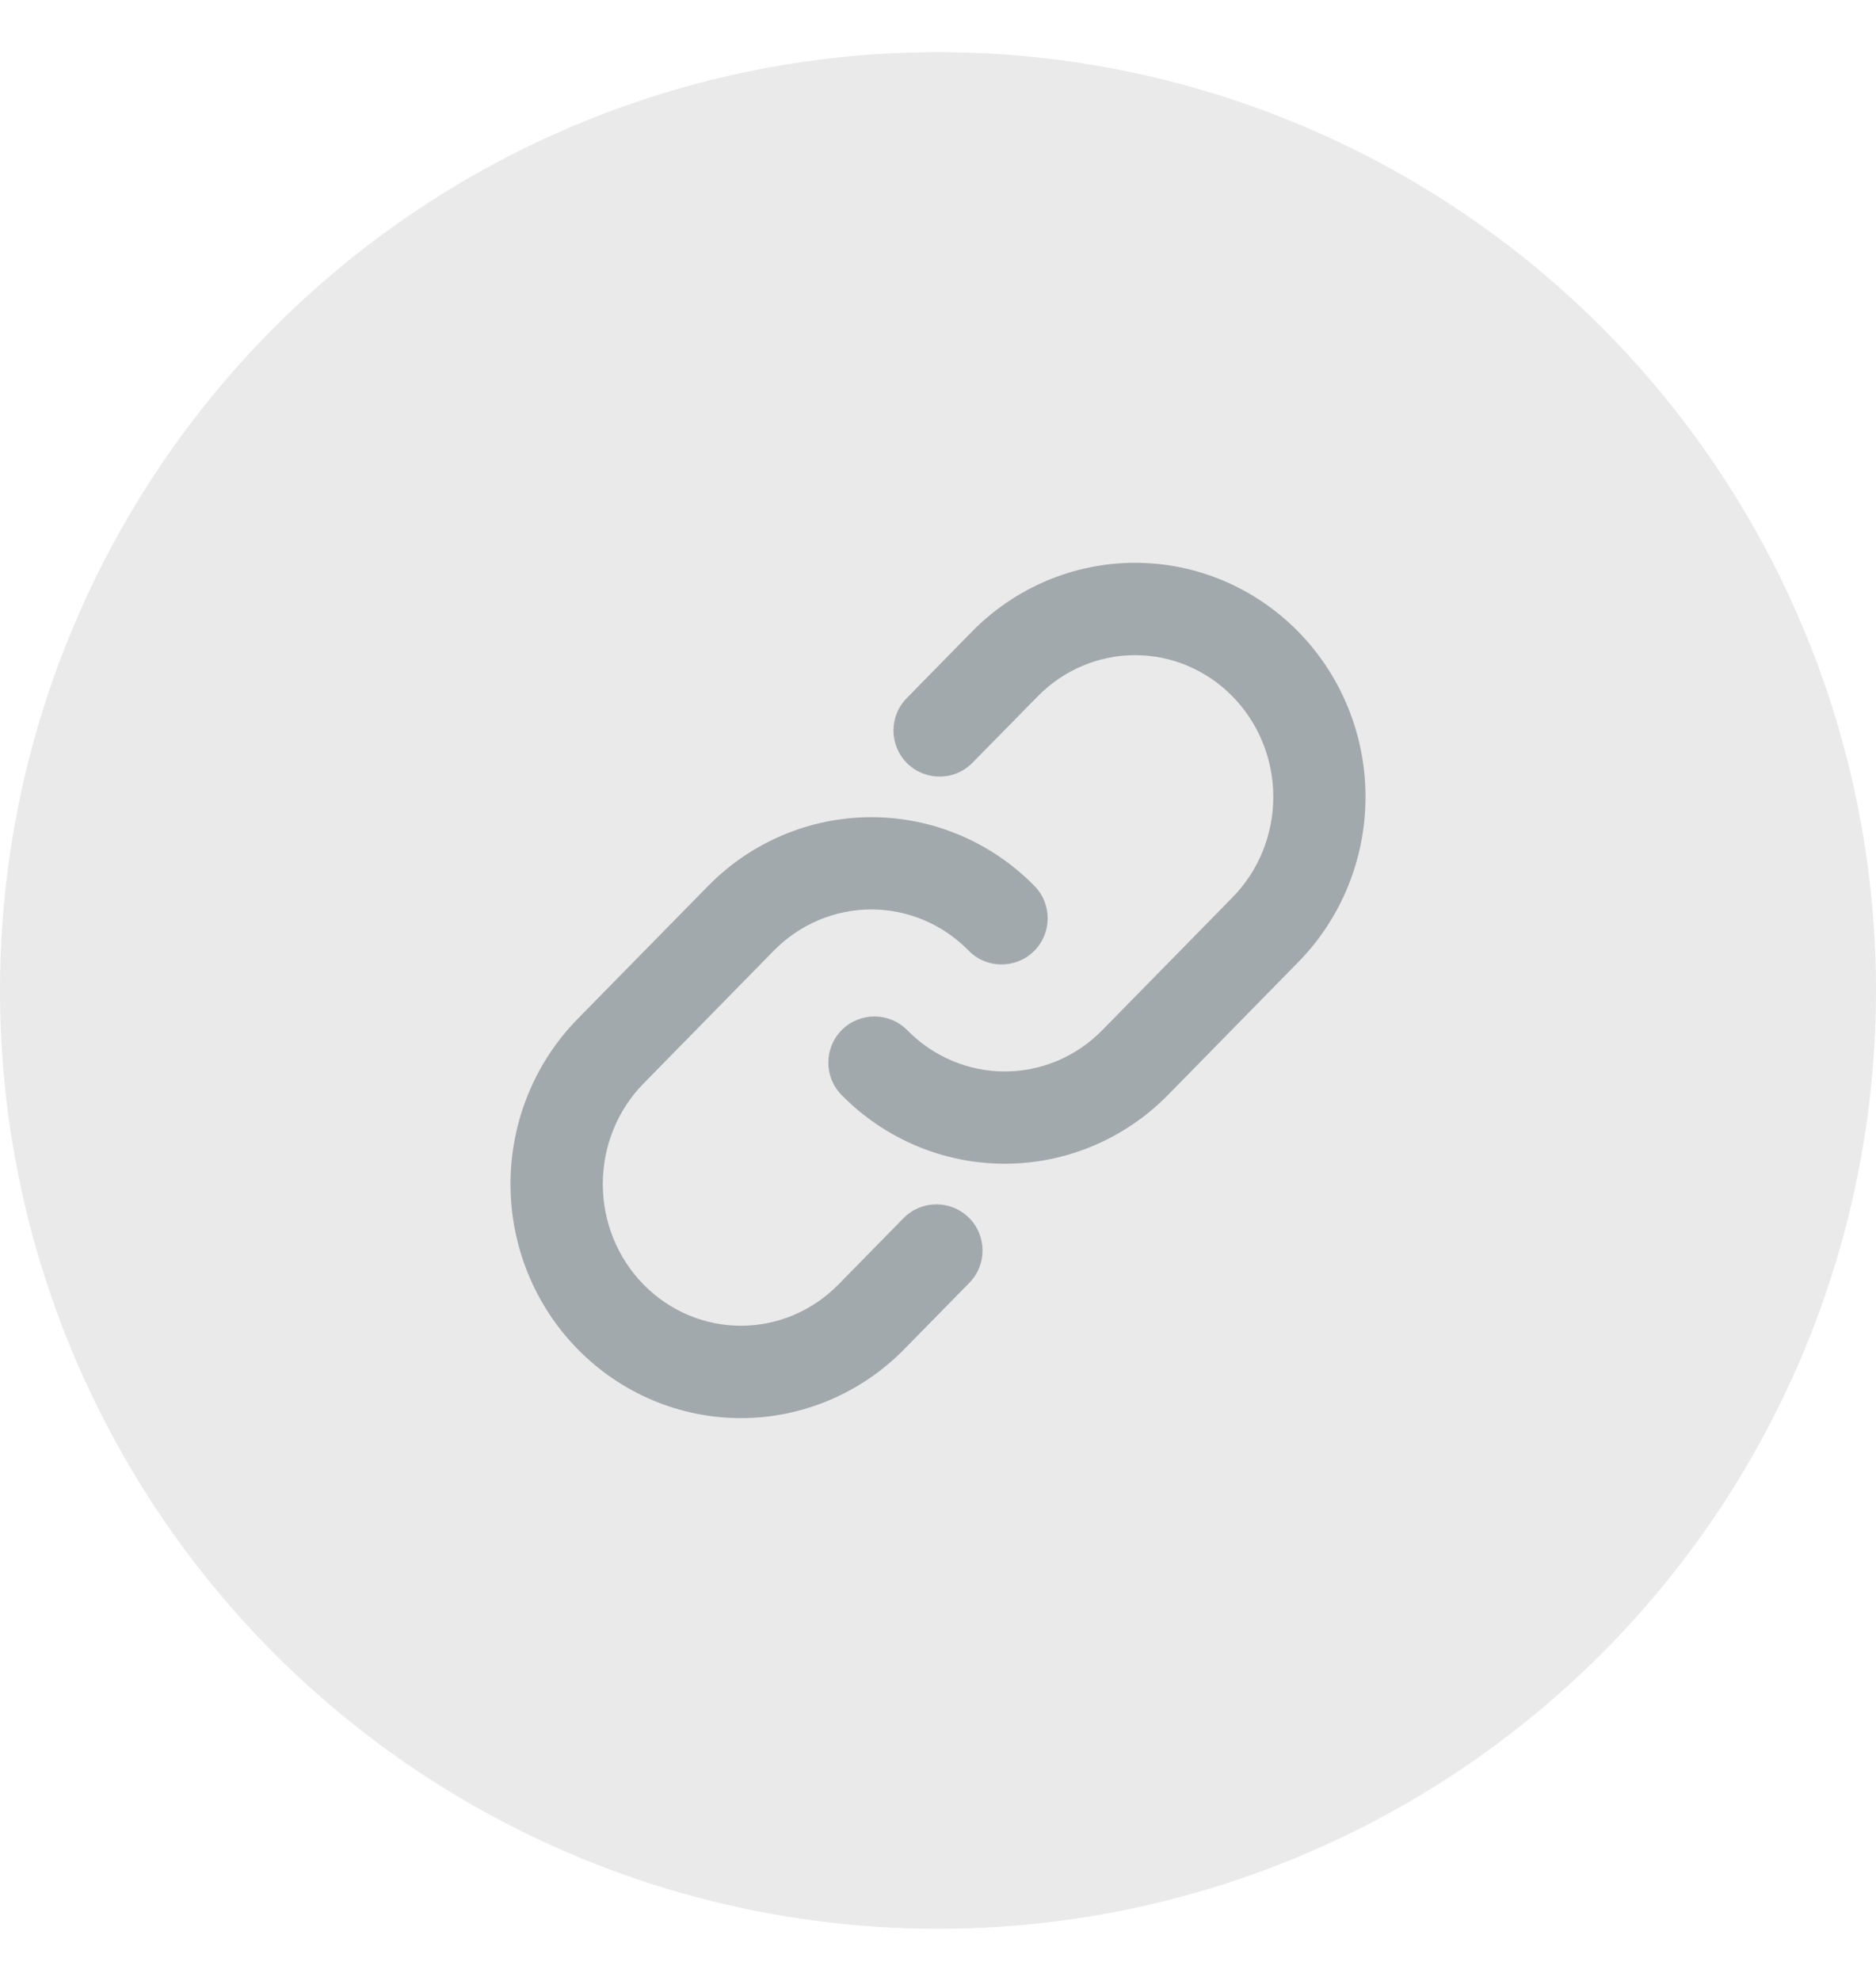 <svg width="18" height="19" viewBox="0 0 18 19" fill="none" xmlns="http://www.w3.org/2000/svg">
<circle cx="9" cy="9.5" r="9" fill="#EAEAEA"/>
<g clip-path="url(#clip0_275_2560)">
<path fill-rule="evenodd" clip-rule="evenodd" d="M6.794 8.498C7.208 8.076 7.771 7.838 8.36 7.838C8.949 7.838 9.512 8.076 9.926 8.498C10.097 8.672 10.094 8.953 9.92 9.124C9.745 9.295 9.465 9.293 9.294 9.118C9.045 8.864 8.709 8.723 8.36 8.723C8.011 8.723 7.675 8.864 7.425 9.118M7.425 9.118L6.175 10.392C5.925 10.647 5.784 10.993 5.784 11.357C5.784 11.72 5.925 12.067 6.175 12.321C6.424 12.575 6.761 12.716 7.109 12.716C7.458 12.716 7.794 12.575 8.044 12.321L8.669 11.684C8.84 11.51 9.12 11.507 9.295 11.678C9.469 11.849 9.472 12.13 9.301 12.304L8.676 12.941C8.262 13.363 7.698 13.602 7.109 13.602C6.52 13.602 5.957 13.363 5.543 12.941C5.129 12.52 4.898 11.949 4.898 11.357C4.898 10.764 5.129 10.194 5.543 9.772L6.794 8.498" fill="#A2A9AC"/>
<path fill-rule="evenodd" clip-rule="evenodd" d="M9.325 6.059C9.739 5.637 10.302 5.398 10.891 5.398C11.48 5.398 12.043 5.637 12.457 6.059C12.871 6.481 13.102 7.051 13.102 7.643C13.102 8.236 12.871 8.806 12.457 9.228L11.207 10.502C10.793 10.924 10.229 11.162 9.641 11.162C9.052 11.162 8.488 10.924 8.074 10.502C7.903 10.328 7.906 10.047 8.08 9.876C8.255 9.705 8.535 9.708 8.706 9.882C8.956 10.136 9.292 10.277 9.641 10.277C9.989 10.277 10.326 10.136 10.575 9.882L11.825 8.608C12.075 8.354 12.217 8.007 12.217 7.643C12.217 7.28 12.075 6.933 11.825 6.679C11.576 6.425 11.24 6.284 10.891 6.284C10.542 6.284 10.206 6.425 9.957 6.679L9.331 7.316C9.16 7.491 8.88 7.493 8.705 7.322C8.531 7.151 8.528 6.871 8.7 6.696L9.325 6.059Z" fill="#A2A9AC"/>
</g>
<defs>
<clipPath id="clip0_275_2560">
<rect width="9.148" height="9.148" fill="white" transform="translate(4.426 4.926)"/>
</clipPath>
</defs>
</svg>

